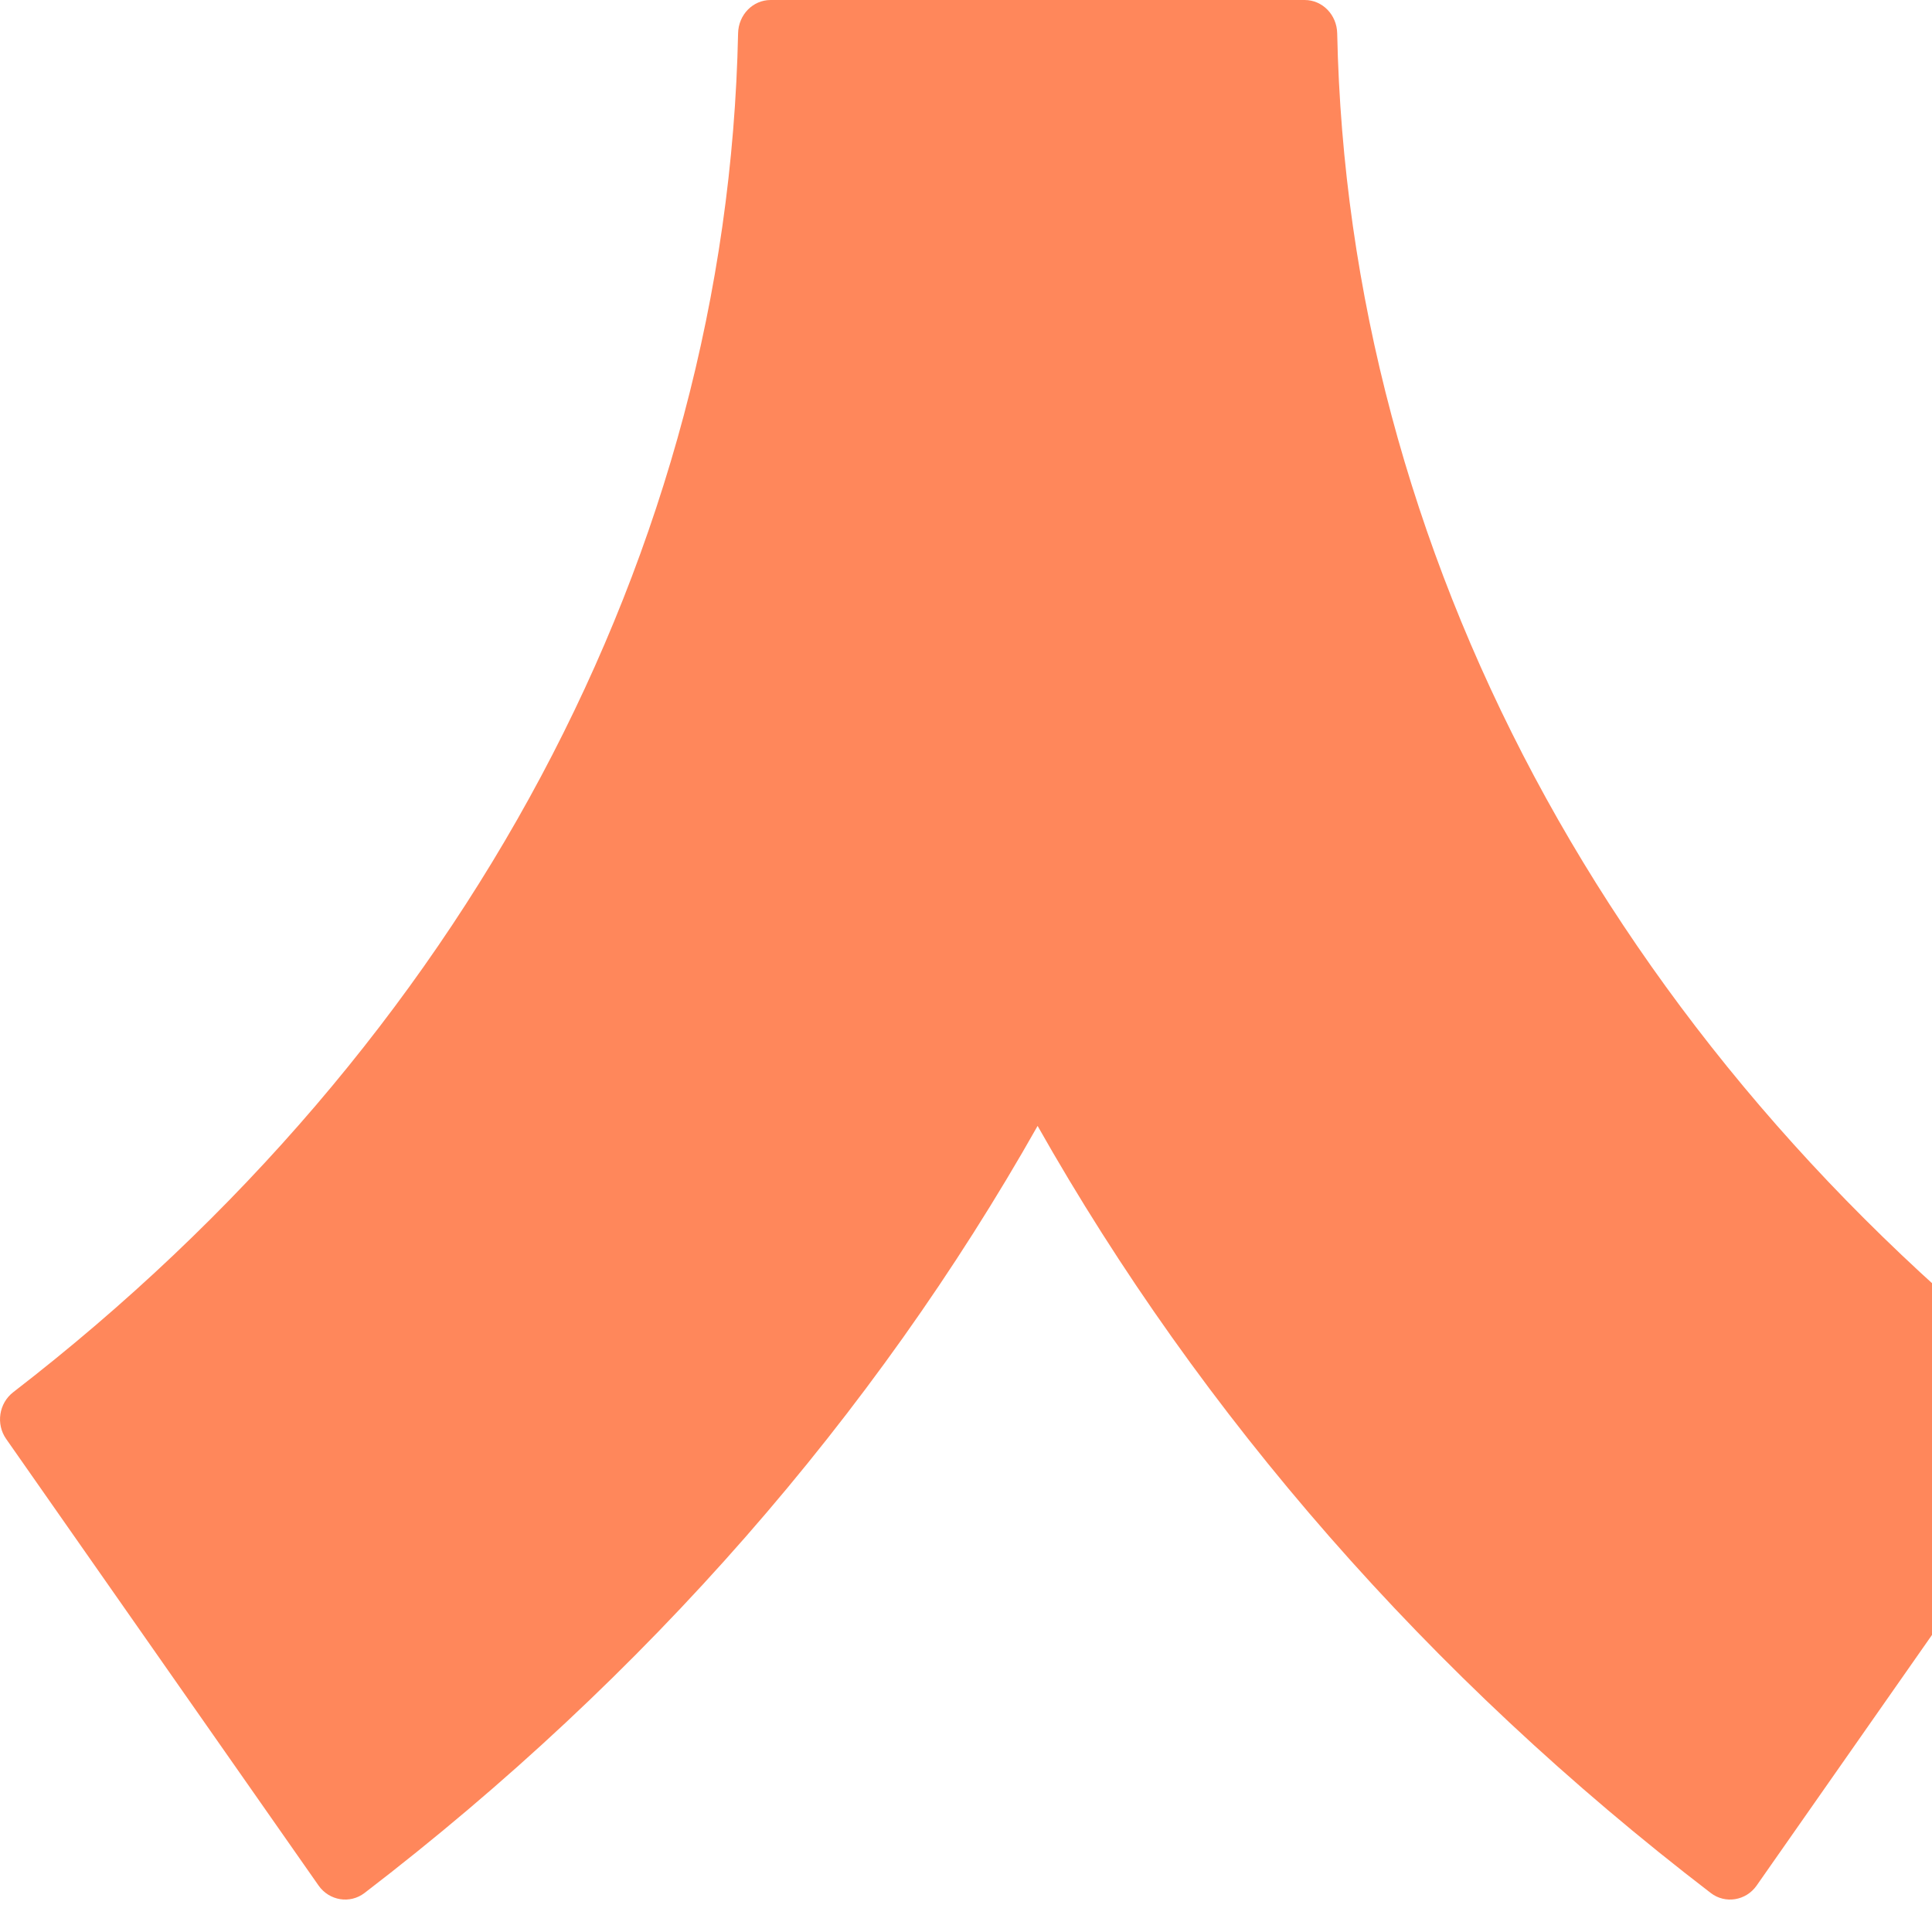 <svg width="31" height="31" viewBox="0 0 31 31" fill="none" xmlns="http://www.w3.org/2000/svg">
<g clip-path="url(#clip0_617_50)">
<path d="M20.934 0H12.365C12.079 0 11.849 0.238 11.843 0.534C11.67 8.852 7.46 16.746 0.213 22.338C-0.017 22.515 -0.069 22.849 0.099 23.089L5.112 30.255C5.283 30.498 5.615 30.553 5.849 30.374C10.38 26.901 14.025 22.711 16.649 18.066C19.274 22.711 22.919 26.901 27.45 30.374C27.683 30.553 28.016 30.498 28.186 30.255L33.2 23.089C33.368 22.849 33.316 22.515 33.086 22.338C25.839 16.746 21.629 8.852 21.456 0.534C21.45 0.238 21.22 0 20.934 0Z" fill="#FF875B"/>
</g>
<defs>
<clipPath id="clip0_617_50">
<rect width="104" height="30.48" fill="white"/>
</clipPath>
</defs>
</svg>
